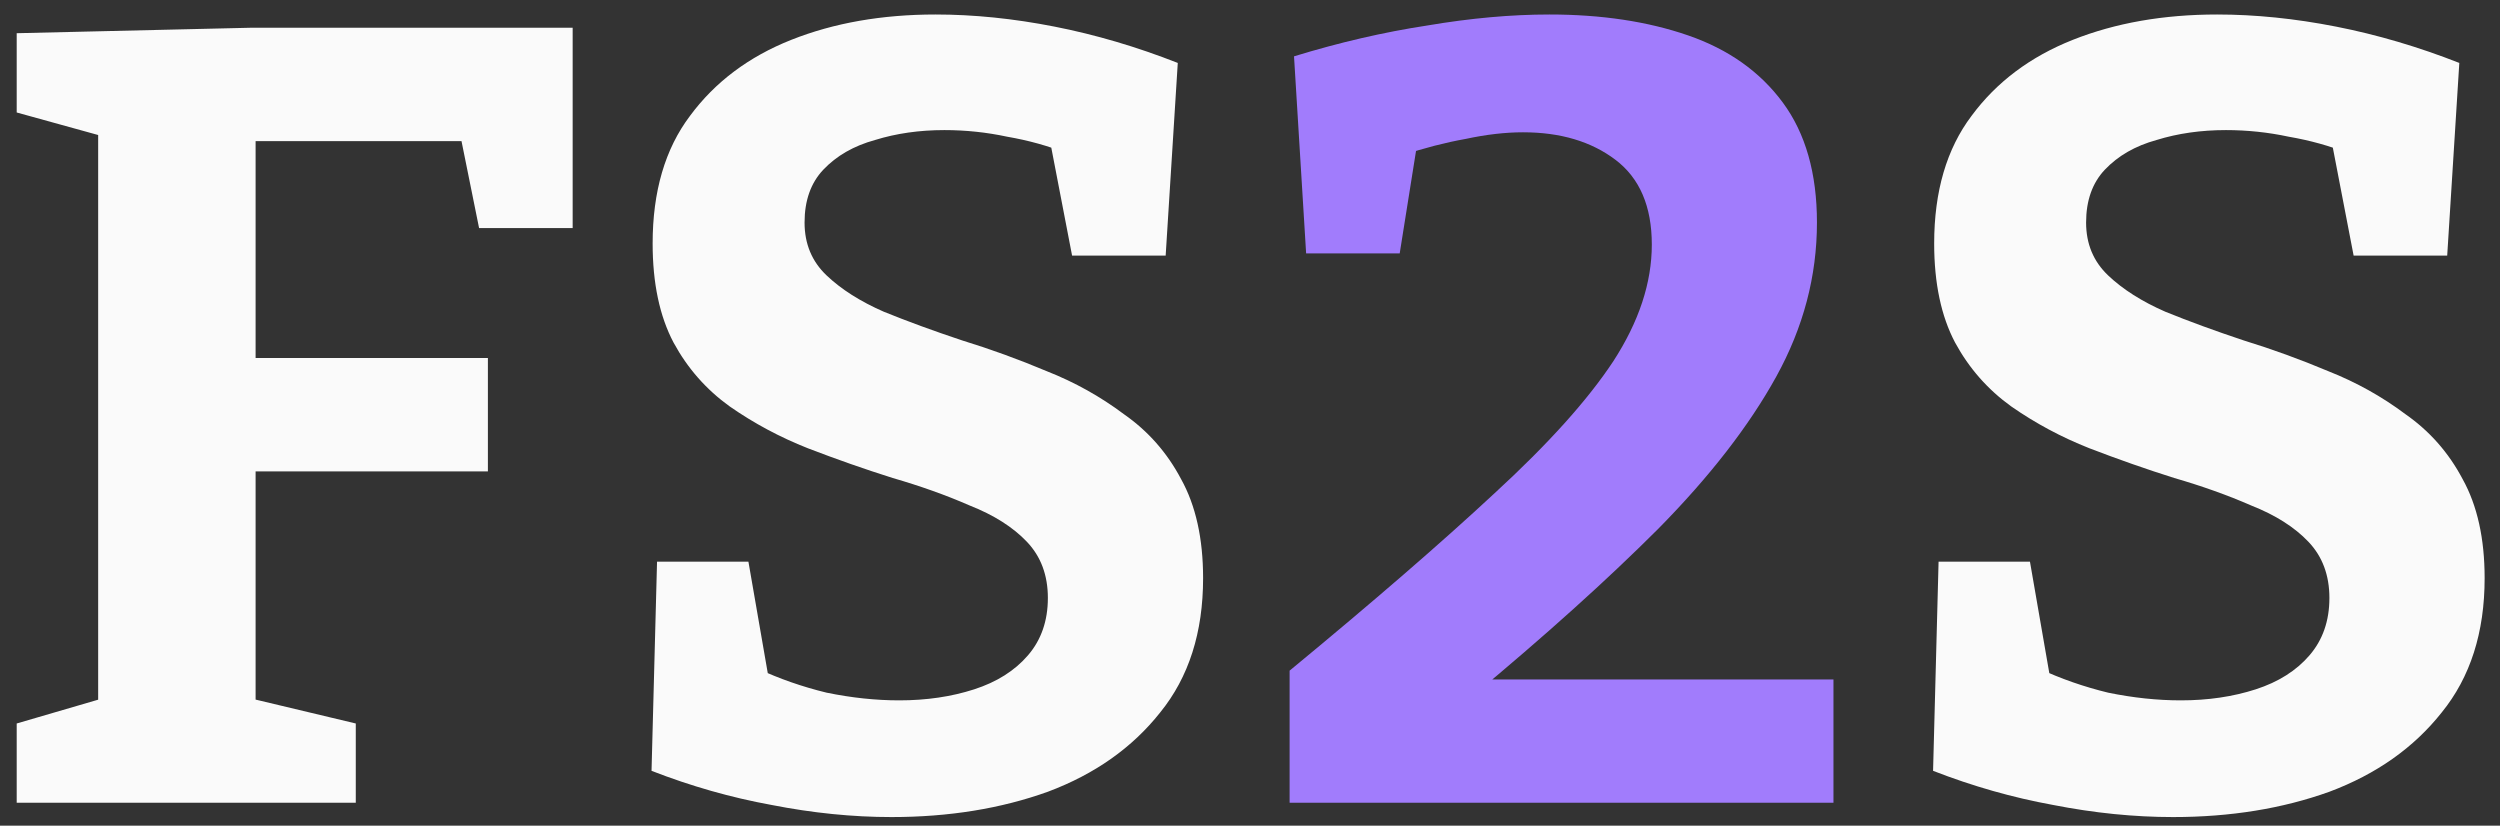 <svg width="109" height="36" viewBox="0 0 109 36" fill="none" xmlns="http://www.w3.org/2000/svg">
<rect x="0" y="0" width="109" height="36" fill="#333333" stroke="none"/>
<path d="M0.728 35V31.544L5 30.296L4.28 31.304V4.76L5.24 6.152L0.728 4.904V1.448L11 1.208H24.968V9.944H20.888L19.976 5.432L21.224 6.152H10.088L11.144 5.096V16.568L10.088 15.608H21.272V20.552H10.088L11.144 19.448V31.304L10.28 30.296L15.512 31.544V35H0.728ZM35.079 9.704C35.079 10.632 35.399 11.4 36.039 12.008C36.679 12.616 37.511 13.144 38.535 13.592C39.559 14.008 40.695 14.424 41.943 14.84C43.191 15.224 44.423 15.672 45.639 16.184C46.855 16.664 47.975 17.288 48.999 18.056C50.055 18.792 50.887 19.736 51.495 20.888C52.135 22.04 52.455 23.48 52.455 25.208C52.455 27.576 51.831 29.528 50.583 31.064C49.367 32.6 47.735 33.752 45.687 34.52C43.639 35.256 41.367 35.624 38.871 35.624C37.175 35.624 35.431 35.448 33.639 35.096C31.879 34.776 30.135 34.28 28.407 33.608L28.647 24.488H32.631L33.639 30.296L33.015 29.144C33.975 29.592 34.983 29.944 36.039 30.2C37.127 30.424 38.183 30.536 39.207 30.536C40.391 30.536 41.479 30.376 42.471 30.056C43.463 29.736 44.247 29.24 44.823 28.568C45.399 27.896 45.687 27.064 45.687 26.072C45.687 25.08 45.383 24.264 44.775 23.624C44.167 22.984 43.335 22.456 42.279 22.04C41.255 21.592 40.135 21.192 38.919 20.84C37.703 20.456 36.471 20.024 35.223 19.544C34.007 19.064 32.871 18.456 31.815 17.72C30.791 16.984 29.975 16.056 29.367 14.936C28.759 13.784 28.455 12.344 28.455 10.616C28.455 8.344 28.999 6.488 30.087 5.048C31.175 3.576 32.647 2.472 34.503 1.736C36.359 1 38.455 0.632 40.791 0.632C42.455 0.632 44.183 0.808 45.975 1.16C47.767 1.512 49.559 2.04 51.351 2.744L50.823 11.144H46.743L45.735 5.912L46.503 6.68C45.703 6.36 44.839 6.12 43.911 5.96C43.015 5.768 42.103 5.672 41.175 5.672C40.087 5.672 39.079 5.816 38.151 6.104C37.223 6.36 36.471 6.792 35.895 7.4C35.351 7.976 35.079 8.744 35.079 9.704ZM90.954 9.704C90.954 10.632 91.274 11.4 91.914 12.008C92.554 12.616 93.386 13.144 94.41 13.592C95.434 14.008 96.57 14.424 97.818 14.84C99.066 15.224 100.298 15.672 101.514 16.184C102.73 16.664 103.85 17.288 104.874 18.056C105.93 18.792 106.762 19.736 107.37 20.888C108.01 22.04 108.33 23.48 108.33 25.208C108.33 27.576 107.706 29.528 106.458 31.064C105.242 32.6 103.61 33.752 101.562 34.52C99.514 35.256 97.242 35.624 94.746 35.624C93.05 35.624 91.306 35.448 89.514 35.096C87.754 34.776 86.01 34.28 84.282 33.608L84.522 24.488H88.506L89.514 30.296L88.89 29.144C89.85 29.592 90.858 29.944 91.914 30.2C93.002 30.424 94.058 30.536 95.082 30.536C96.266 30.536 97.354 30.376 98.346 30.056C99.338 29.736 100.122 29.24 100.698 28.568C101.274 27.896 101.562 27.064 101.562 26.072C101.562 25.08 101.258 24.264 100.65 23.624C100.042 22.984 99.21 22.456 98.154 22.04C97.13 21.592 96.01 21.192 94.794 20.84C93.578 20.456 92.346 20.024 91.098 19.544C89.882 19.064 88.746 18.456 87.69 17.72C86.666 16.984 85.85 16.056 85.242 14.936C84.634 13.784 84.33 12.344 84.33 10.616C84.33 8.344 84.874 6.488 85.962 5.048C87.05 3.576 88.522 2.472 90.378 1.736C92.234 1 94.33 0.632 96.666 0.632C98.33 0.632 100.058 0.808 101.85 1.16C103.642 1.512 105.434 2.04 107.226 2.744L106.698 11.144H102.618L101.61 5.912L102.378 6.68C101.578 6.36 100.714 6.12 99.786 5.96C98.89 5.768 97.978 5.672 97.05 5.672C95.962 5.672 94.954 5.816 94.026 6.104C93.098 6.36 92.346 6.792 91.77 7.4C91.226 7.976 90.954 8.744 90.954 9.704Z" fill="#FAFAFA"/>
<path d="M56.227 35V29.24C59.875 26.232 62.851 23.656 65.155 21.512C67.491 19.368 69.219 17.448 70.339 15.752C71.459 14.024 72.019 12.328 72.019 10.664C72.019 9 71.491 7.768 70.435 6.968C69.379 6.168 68.035 5.768 66.403 5.768C65.635 5.768 64.803 5.864 63.907 6.056C63.011 6.216 62.083 6.456 61.123 6.776L61.891 5.624L61.027 11.048H56.947L56.419 2.456C58.403 1.848 60.339 1.4 62.227 1.112C64.115 0.792 65.891 0.632 67.555 0.632C69.827 0.632 71.843 0.936 73.603 1.544C75.363 2.152 76.739 3.128 77.731 4.472C78.723 5.816 79.219 7.56 79.219 9.704C79.219 12.04 78.627 14.28 77.443 16.424C76.259 18.568 74.547 20.776 72.307 23.048C70.067 25.288 67.347 27.736 64.147 30.392V29.624H79.939V35H56.227Z" fill="#A17CFC"/>
</svg>
